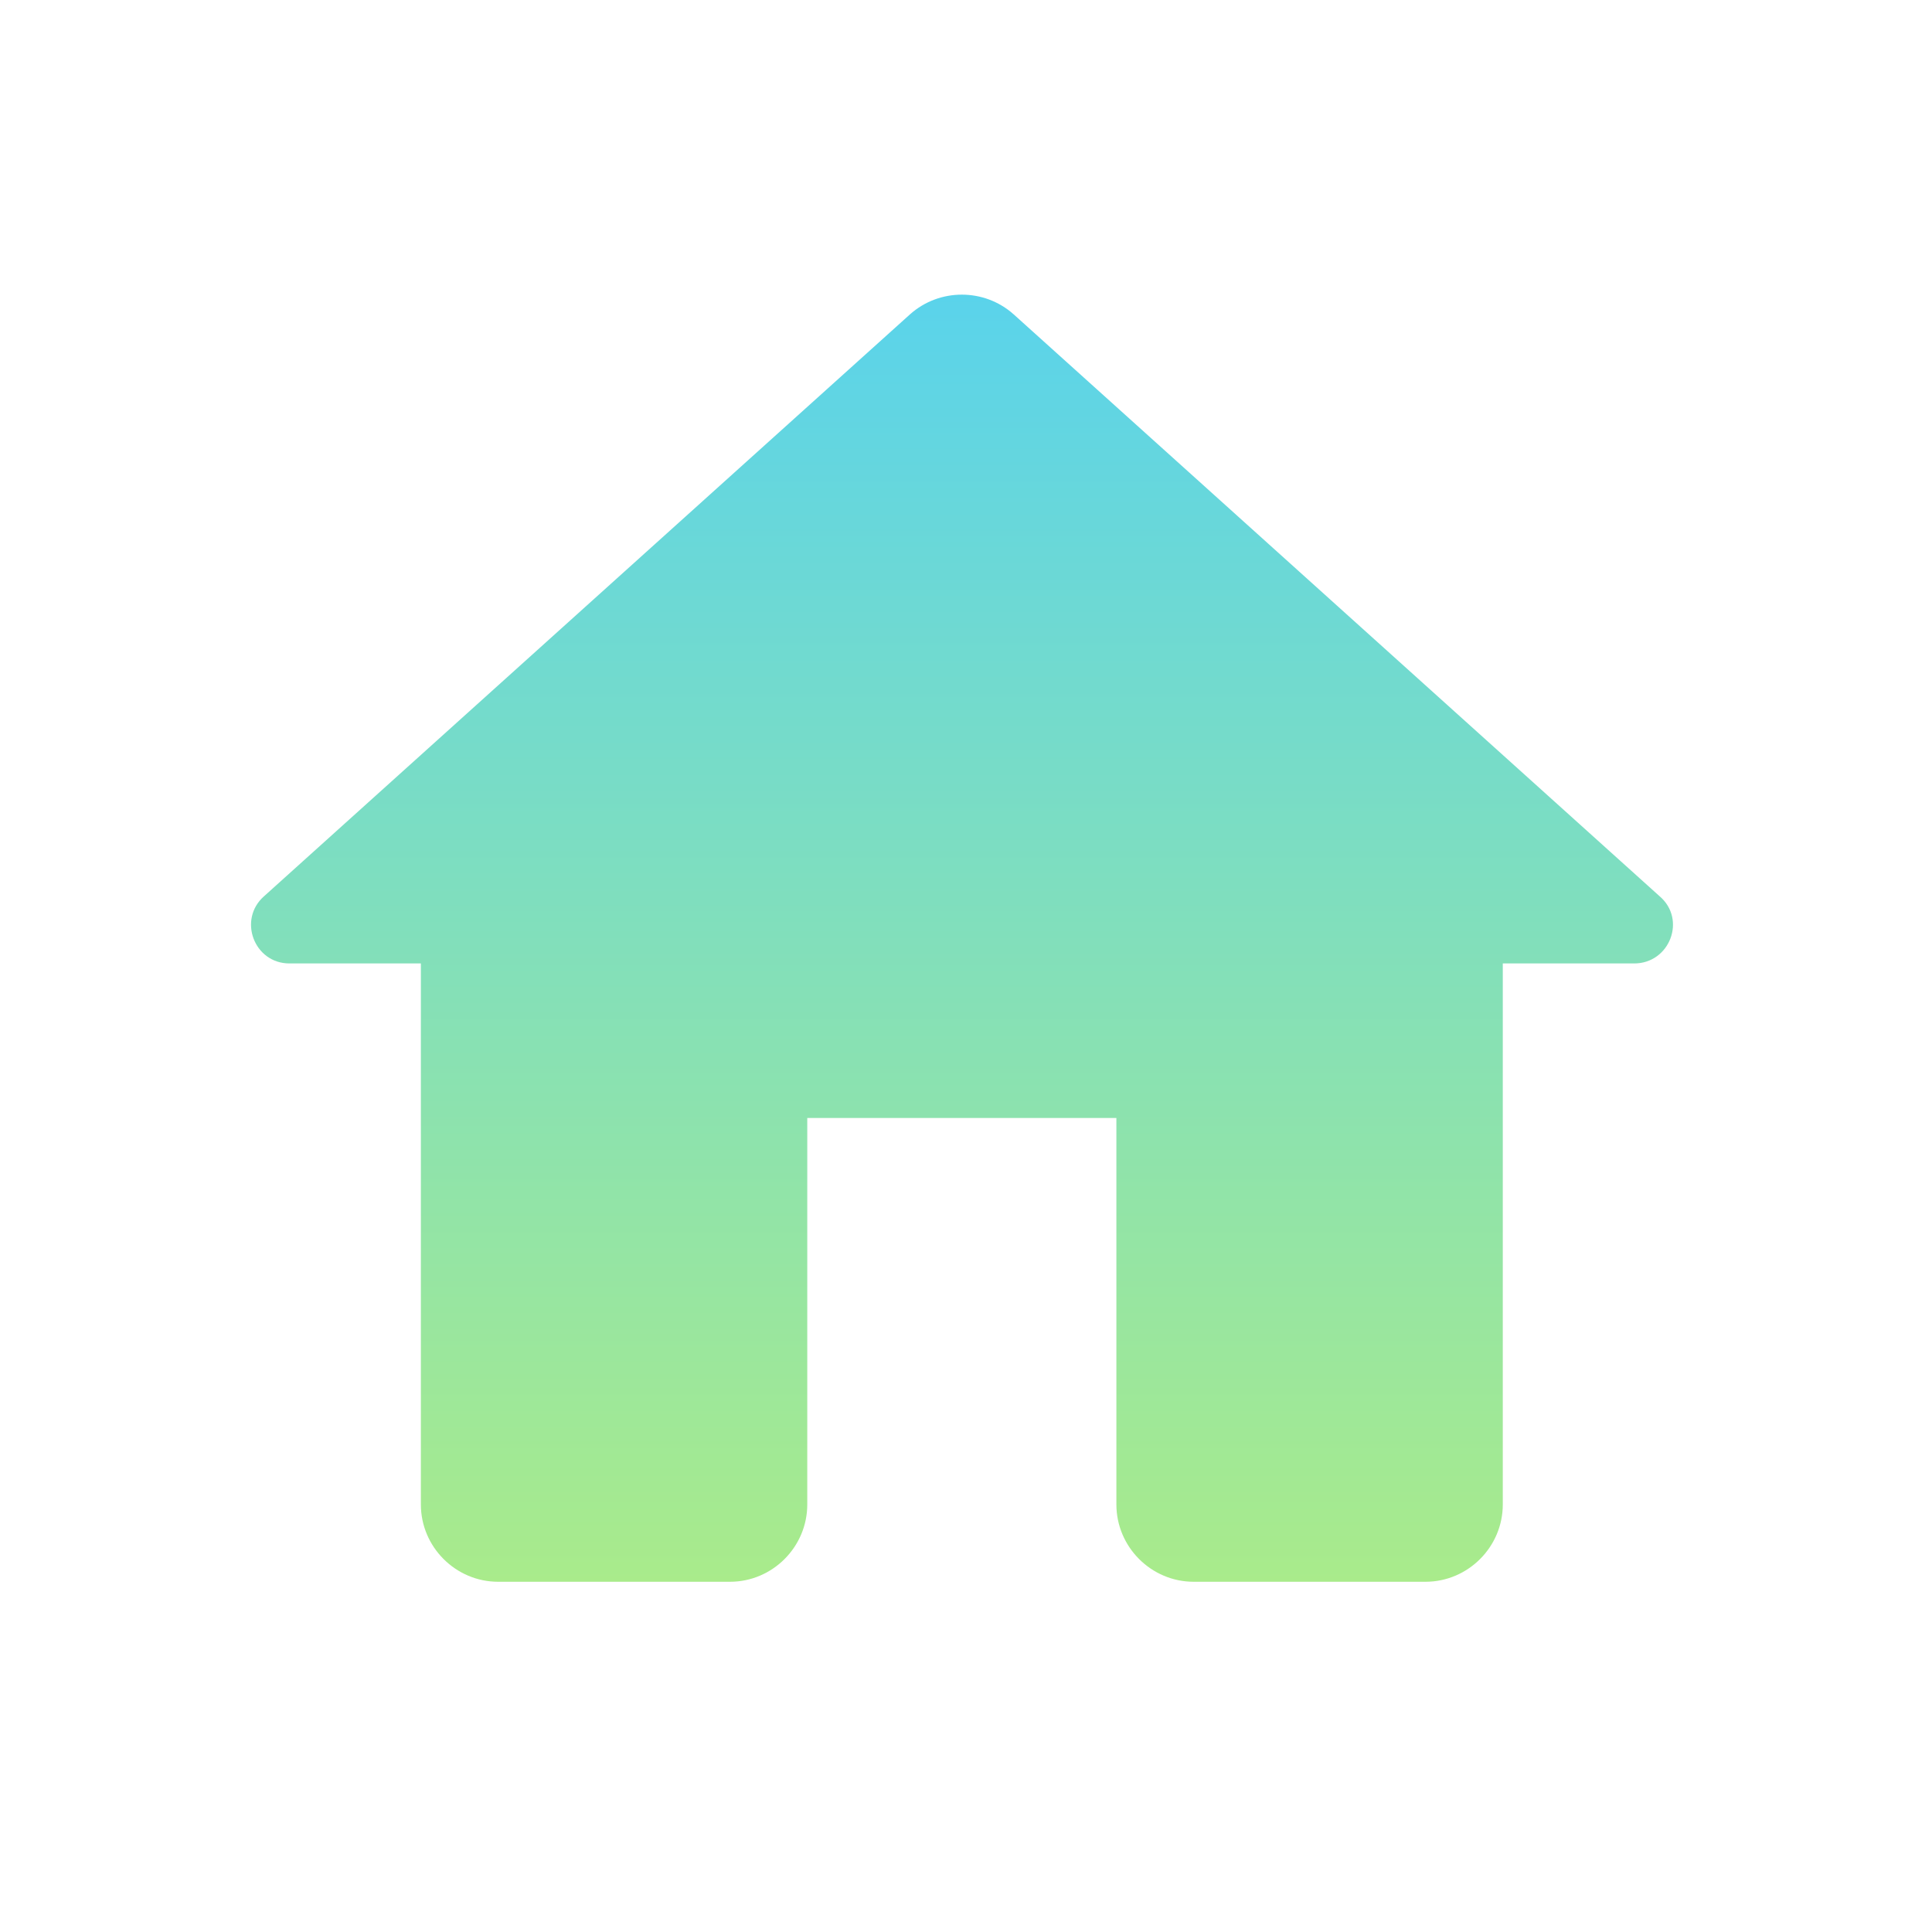 <svg width="25" height="25" viewBox="0 0 25 25" fill="none" xmlns="http://www.w3.org/2000/svg">
<g id="ic:round-home">
<path id="Vector" d="M10.446 19.468V14.467H14.446V19.468C14.446 20.017 14.896 20.468 15.446 20.468H18.446C18.996 20.468 19.446 20.017 19.446 19.468V12.467H21.146C21.606 12.467 21.826 11.898 21.476 11.598L13.116 4.067C12.736 3.728 12.156 3.728 11.776 4.067L3.416 11.598C3.076 11.898 3.286 12.467 3.746 12.467H5.446V19.468C5.446 20.017 5.896 20.468 6.446 20.468H9.446C9.996 20.468 10.446 20.017 10.446 19.468Z" fill="url(#paint0_linear_2173_14248)"/>
</g>
<defs>
<linearGradient id="paint0_linear_2173_14248" x1="12.448" y1="3.812" x2="12.448" y2="20.468" gradientUnits="userSpaceOnUse">
<stop stop-color="#5AD3EB"/>
<stop offset="1" stop-color="#A9EB8B"/>
</linearGradient>
</defs>
</svg>
